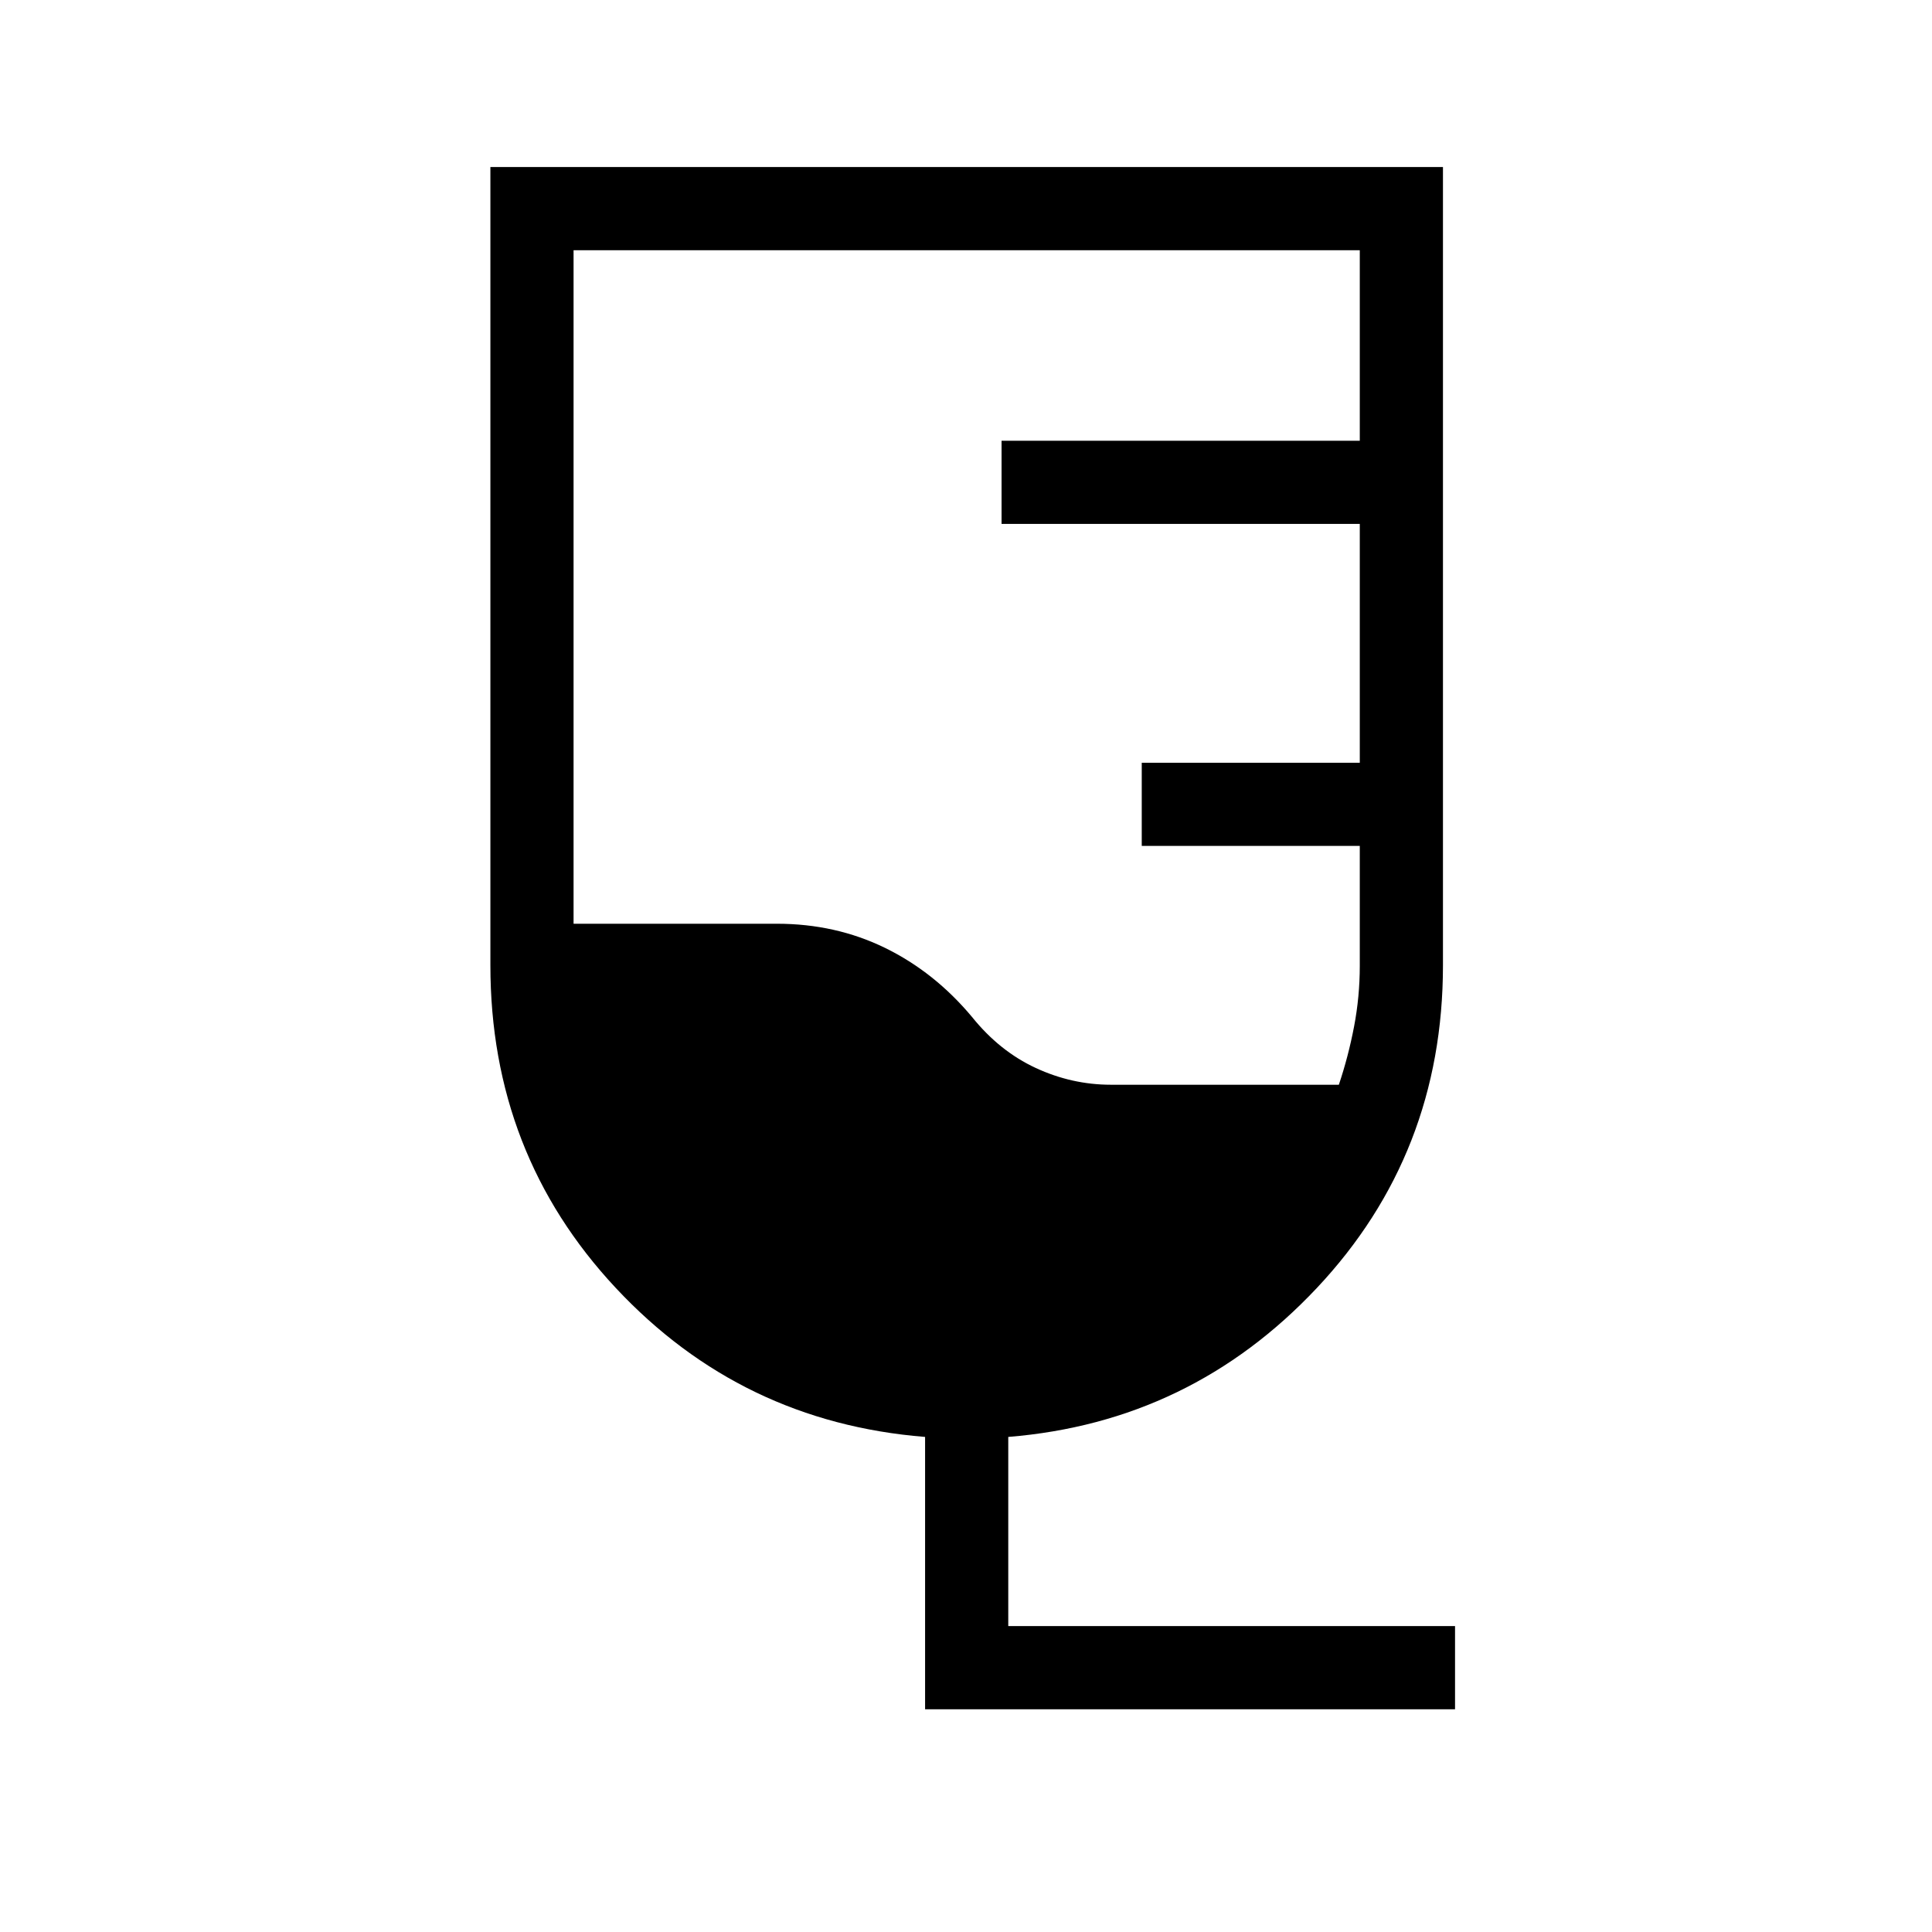 <svg xmlns="http://www.w3.org/2000/svg" height="40" viewBox="0 -960 960 960" width="40"><path d="M723-110.67H459.67V-246q-91.34-7.33-153.67-74-62.33-66.67-62.33-160.4V-877H717v396.6q0 93.73-62.67 160.4-62.66 66.67-153.33 74v94h222v41.33ZM552-421h113.27q4.73-14.08 7.56-28.91 2.84-14.84 2.84-30.19v-59.57H567.33V-581h108.34v-118.67h-178V-741h178v-94.67H285V-501h101q29.2 0 53.77 12 24.56 12 43.23 34.33 13.67 17 31.66 25.34Q532.65-421 552-421Z"/></svg>